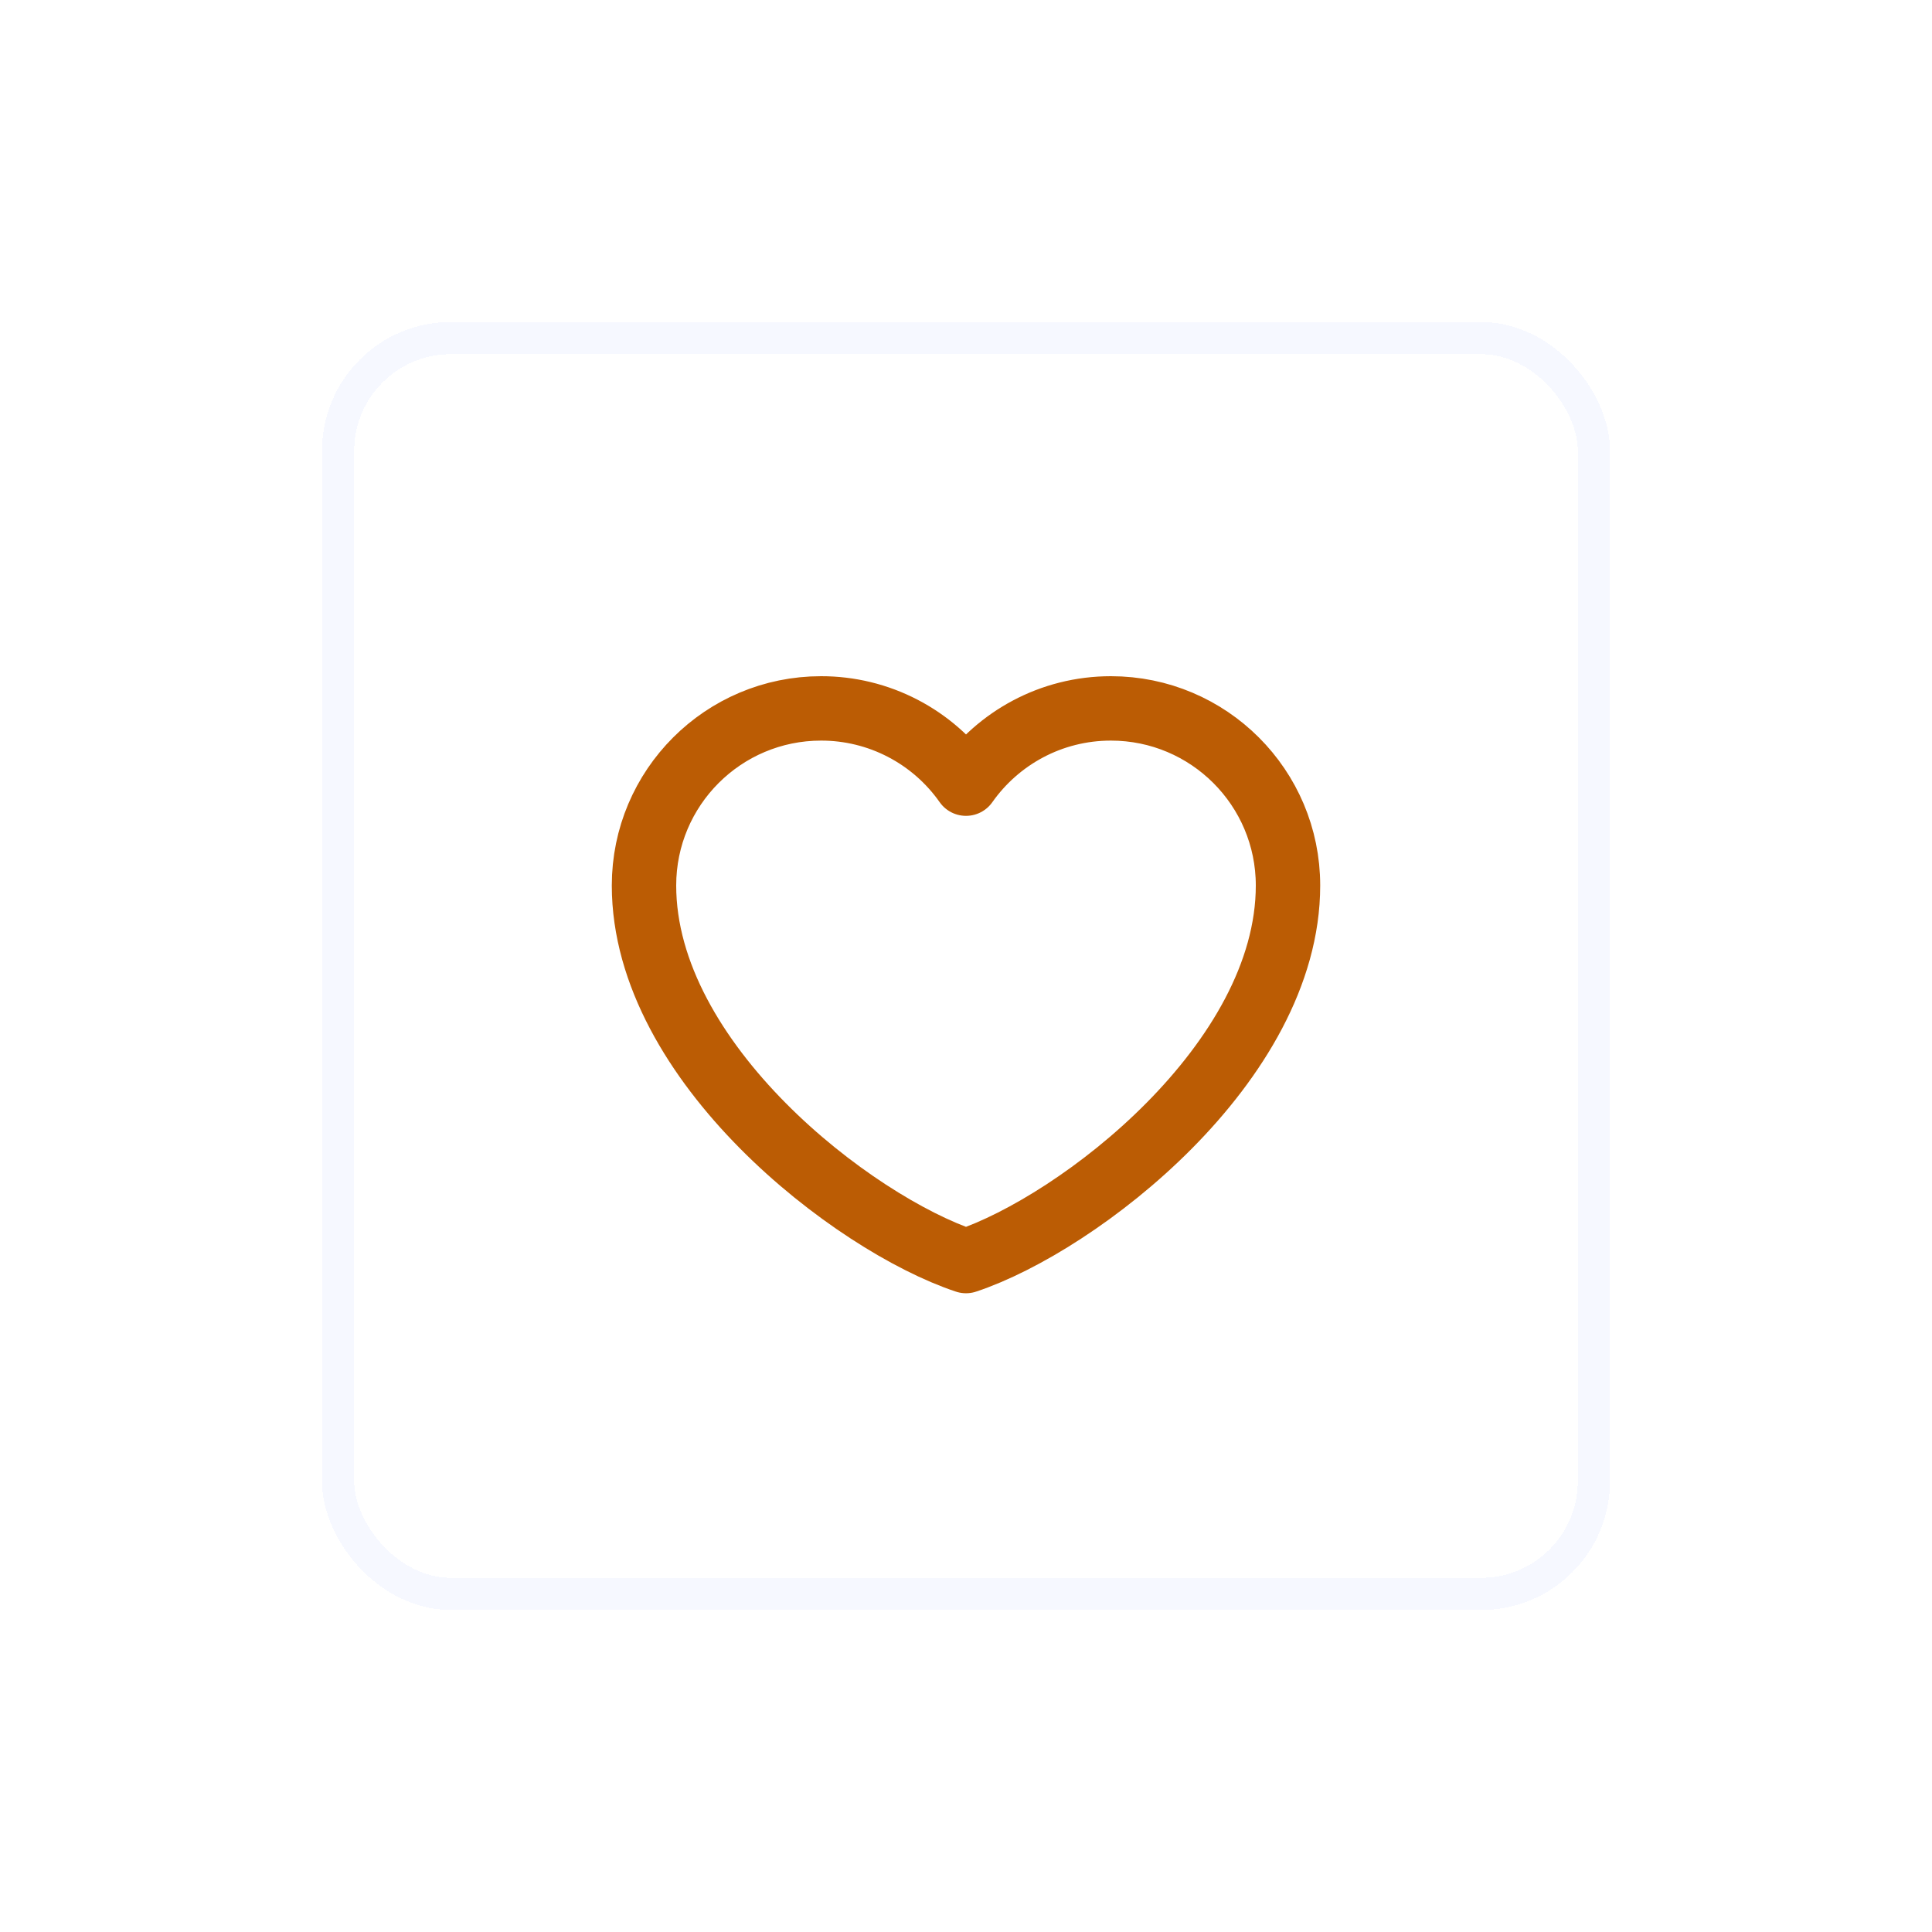 <svg width="60" height="60" viewBox="0 0 60 60" fill="none" xmlns="http://www.w3.org/2000/svg">
<g filter="url(#filter0_d_149_548)">
<rect x="9" y="7" width="40" height="40" rx="4" fill="white" shape-rendering="crispEdges"/>
<path d="M24.5 19C21.462 19 19 21.462 19 24.5C19 30 25.5 35 29 36.163C32.5 35 39 30 39 24.5C39 21.462 36.538 19 33.5 19C31.64 19 29.995 19.924 29 21.337C28.493 20.615 27.819 20.025 27.036 19.618C26.253 19.211 25.383 18.999 24.5 19Z" stroke="#BB5C04" stroke-width="2" stroke-linecap="round" stroke-linejoin="round"/>
<rect x="9.5" y="7.5" width="39" height="39" rx="3.5" stroke="#F6F8FF" shape-rendering="crispEdges"/>
</g>
<defs>
<filter id="filter0_d_149_548" x="0" y="0" width="60" height="60" filterUnits="userSpaceOnUse" color-interpolation-filters="sRGB">
<feFlood flood-opacity="0" result="BackgroundImageFix"/>
<feColorMatrix in="SourceAlpha" type="matrix" values="0 0 0 0 0 0 0 0 0 0 0 0 0 0 0 0 0 0 127 0" result="hardAlpha"/>
<feOffset dx="1" dy="3"/>
<feGaussianBlur stdDeviation="5"/>
<feComposite in2="hardAlpha" operator="out"/>
<feColorMatrix type="matrix" values="0 0 0 0 0.919 0 0 0 0 0.919 0 0 0 0 0.919 0 0 0 0.25 0"/>
<feBlend mode="normal" in2="BackgroundImageFix" result="effect1_dropShadow_149_548"/>
<feBlend mode="normal" in="SourceGraphic" in2="effect1_dropShadow_149_548" result="shape"/>
</filter>
</defs>
</svg>
